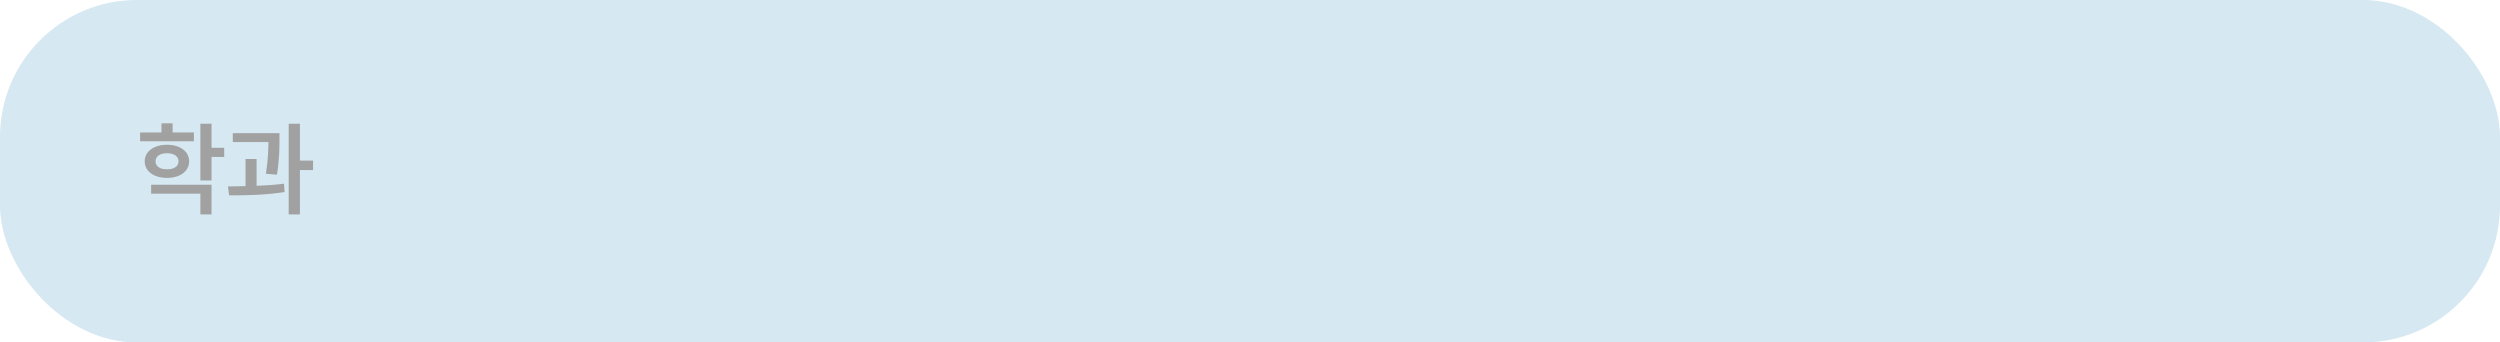 <svg width="292" height="40" viewBox="0 0 292 40" fill="none" xmlns="http://www.w3.org/2000/svg">
<rect width="292" height="40" rx="16" fill="#D6E8F1"/>
<path d="M22.645 15.469V16.5H16.363V15.469H18.859V14.402H20.16V15.469H22.645ZM19.504 16.91C21.039 16.91 22.082 17.684 22.094 18.844C22.082 20.004 21.039 20.777 19.504 20.777C17.969 20.777 16.902 20.004 16.902 18.844C16.902 17.684 17.969 16.91 19.504 16.91ZM19.504 17.895C18.695 17.895 18.168 18.246 18.168 18.844C18.168 19.441 18.695 19.781 19.504 19.77C20.312 19.781 20.852 19.441 20.852 18.844C20.852 18.246 20.312 17.895 19.504 17.895ZM24.707 14.449V17.262H26.184V18.328H24.707V21.082H23.406V14.449H24.707ZM24.707 21.574V25.043H23.406V22.617H17.652V21.574H24.707ZM32.641 15.551V16.301C32.641 17.25 32.641 18.574 32.348 20.402L31.059 20.297C31.311 18.691 31.34 17.508 31.352 16.594H27.191V15.551H32.641ZM29.969 18.574V21.703C31.047 21.662 32.154 21.586 33.168 21.457L33.238 22.43C31.047 22.781 28.621 22.828 26.758 22.816L26.629 21.773C27.256 21.768 27.953 21.762 28.68 21.738V18.574H29.969ZM35.031 14.449V18.762H36.566V19.863H35.031V25.043H33.719V14.449H35.031Z" fill="#A1A1A1"/>
</svg>

